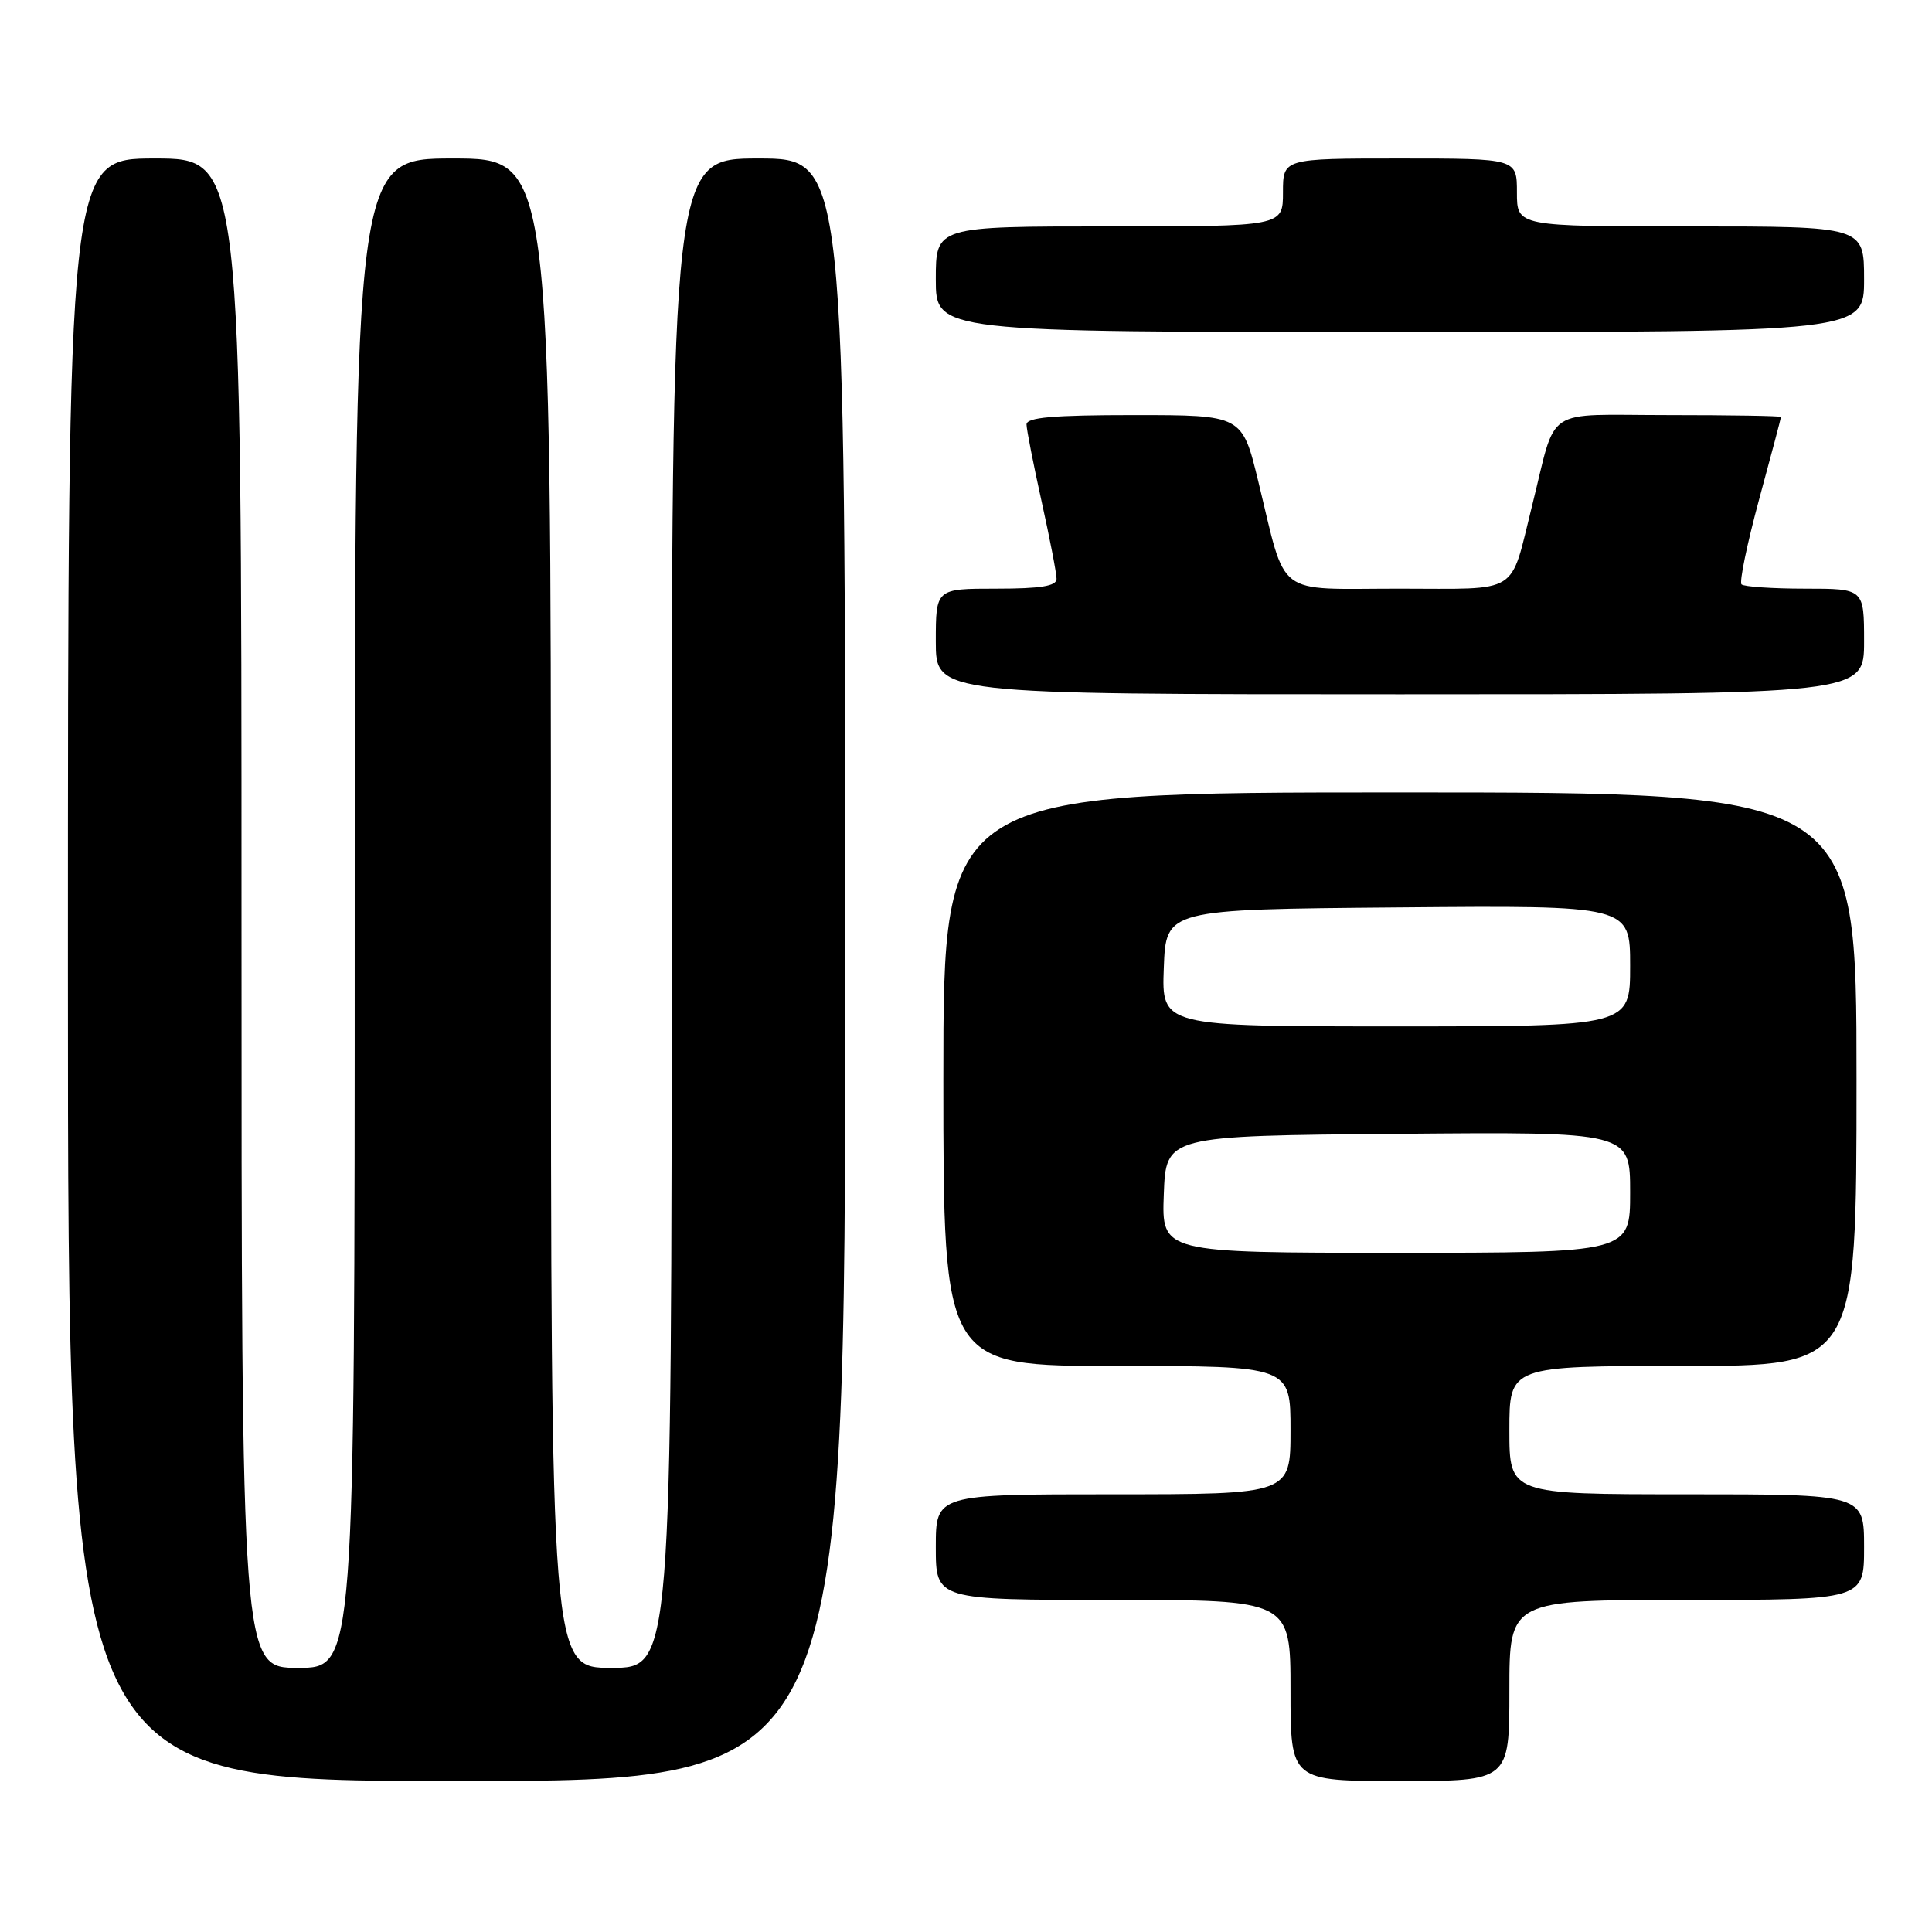 <?xml version="1.0" encoding="UTF-8" standalone="no"?>
<!DOCTYPE svg PUBLIC "-//W3C//DTD SVG 1.1//EN" "http://www.w3.org/Graphics/SVG/1.1/DTD/svg11.dtd" >
<svg xmlns="http://www.w3.org/2000/svg" xmlns:xlink="http://www.w3.org/1999/xlink" version="1.1" viewBox="0 0 256 256">
 <g >
 <path fill="currentColor"
d=" M 112.00 128.50 C 112.00 21.00 112.00 21.00 100.50 21.00 C 89.00 21.00 89.00 21.00 89.00 121.00 C 89.00 221.00 89.00 221.00 81.00 221.00 C 73.00 221.00 73.00 221.00 73.00 121.00 C 73.00 21.00 73.00 21.00 60.00 21.00 C 47.00 21.00 47.00 21.00 47.00 121.00 C 47.00 221.00 47.00 221.00 39.50 221.00 C 32.00 221.00 32.00 221.00 32.00 121.00 C 32.00 21.00 32.00 21.00 20.50 21.00 C 9.00 21.00 9.00 21.00 9.00 128.50 C 9.00 236.00 9.00 236.00 60.50 236.00 C 112.00 236.00 112.00 236.00 112.00 128.50 Z  M 200.00 224.00 C 200.00 212.00 200.00 212.00 223.50 212.00 C 247.00 212.00 247.00 212.00 247.00 205.00 C 247.00 198.00 247.00 198.00 223.50 198.00 C 200.00 198.00 200.00 198.00 200.00 189.50 C 200.00 181.00 200.00 181.00 223.00 181.00 C 246.00 181.00 246.00 181.00 246.00 143.00 C 246.00 105.00 246.00 105.00 185.50 105.00 C 125.00 105.00 125.00 105.00 125.00 143.00 C 125.00 181.00 125.00 181.00 148.00 181.00 C 171.00 181.00 171.00 181.00 171.00 189.50 C 171.00 198.00 171.00 198.00 147.50 198.00 C 124.00 198.00 124.00 198.00 124.00 205.00 C 124.00 212.00 124.00 212.00 147.50 212.00 C 171.00 212.00 171.00 212.00 171.00 224.00 C 171.00 236.00 171.00 236.00 185.50 236.00 C 200.00 236.00 200.00 236.00 200.00 224.00 Z  M 247.00 85.00 C 247.00 78.00 247.00 78.00 239.17 78.00 C 234.86 78.00 231.08 77.74 230.76 77.43 C 230.45 77.12 231.50 72.06 233.09 66.18 C 234.69 60.31 235.99 55.39 235.99 55.25 C 236.00 55.11 229.27 55.00 221.04 55.00 C 204.26 55.00 206.36 53.61 203.01 67.00 C 200.01 79.00 201.62 78.00 185.40 78.00 C 168.71 78.00 170.54 79.40 166.72 63.75 C 164.59 55.00 164.59 55.00 150.29 55.00 C 139.51 55.00 136.01 55.31 136.02 56.25 C 136.03 56.94 136.93 61.53 138.02 66.45 C 139.11 71.37 140.00 75.98 140.00 76.70 C 140.00 77.66 137.90 78.00 132.00 78.00 C 124.00 78.00 124.00 78.00 124.00 85.00 C 124.00 92.00 124.00 92.00 185.50 92.00 C 247.00 92.00 247.00 92.00 247.00 85.00 Z  M 247.00 37.00 C 247.00 30.00 247.00 30.00 224.00 30.00 C 201.00 30.00 201.00 30.00 201.00 25.50 C 201.00 21.00 201.00 21.00 185.50 21.00 C 170.00 21.00 170.00 21.00 170.00 25.50 C 170.00 30.00 170.00 30.00 147.00 30.00 C 124.00 30.00 124.00 30.00 124.00 37.00 C 124.00 44.00 124.00 44.00 185.50 44.00 C 247.00 44.00 247.00 44.00 247.00 37.00 Z  M 154.21 158.25 C 154.50 150.50 154.50 150.50 185.25 150.24 C 216.00 149.97 216.00 149.97 216.00 157.99 C 216.00 166.00 216.00 166.00 184.96 166.00 C 153.92 166.00 153.92 166.00 154.21 158.25 Z  M 154.21 128.25 C 154.50 120.50 154.50 120.50 185.25 120.24 C 216.00 119.97 216.00 119.97 216.00 127.99 C 216.00 136.00 216.00 136.00 184.96 136.00 C 153.92 136.00 153.92 136.00 154.21 128.25 Z "/>
</g>
</svg>